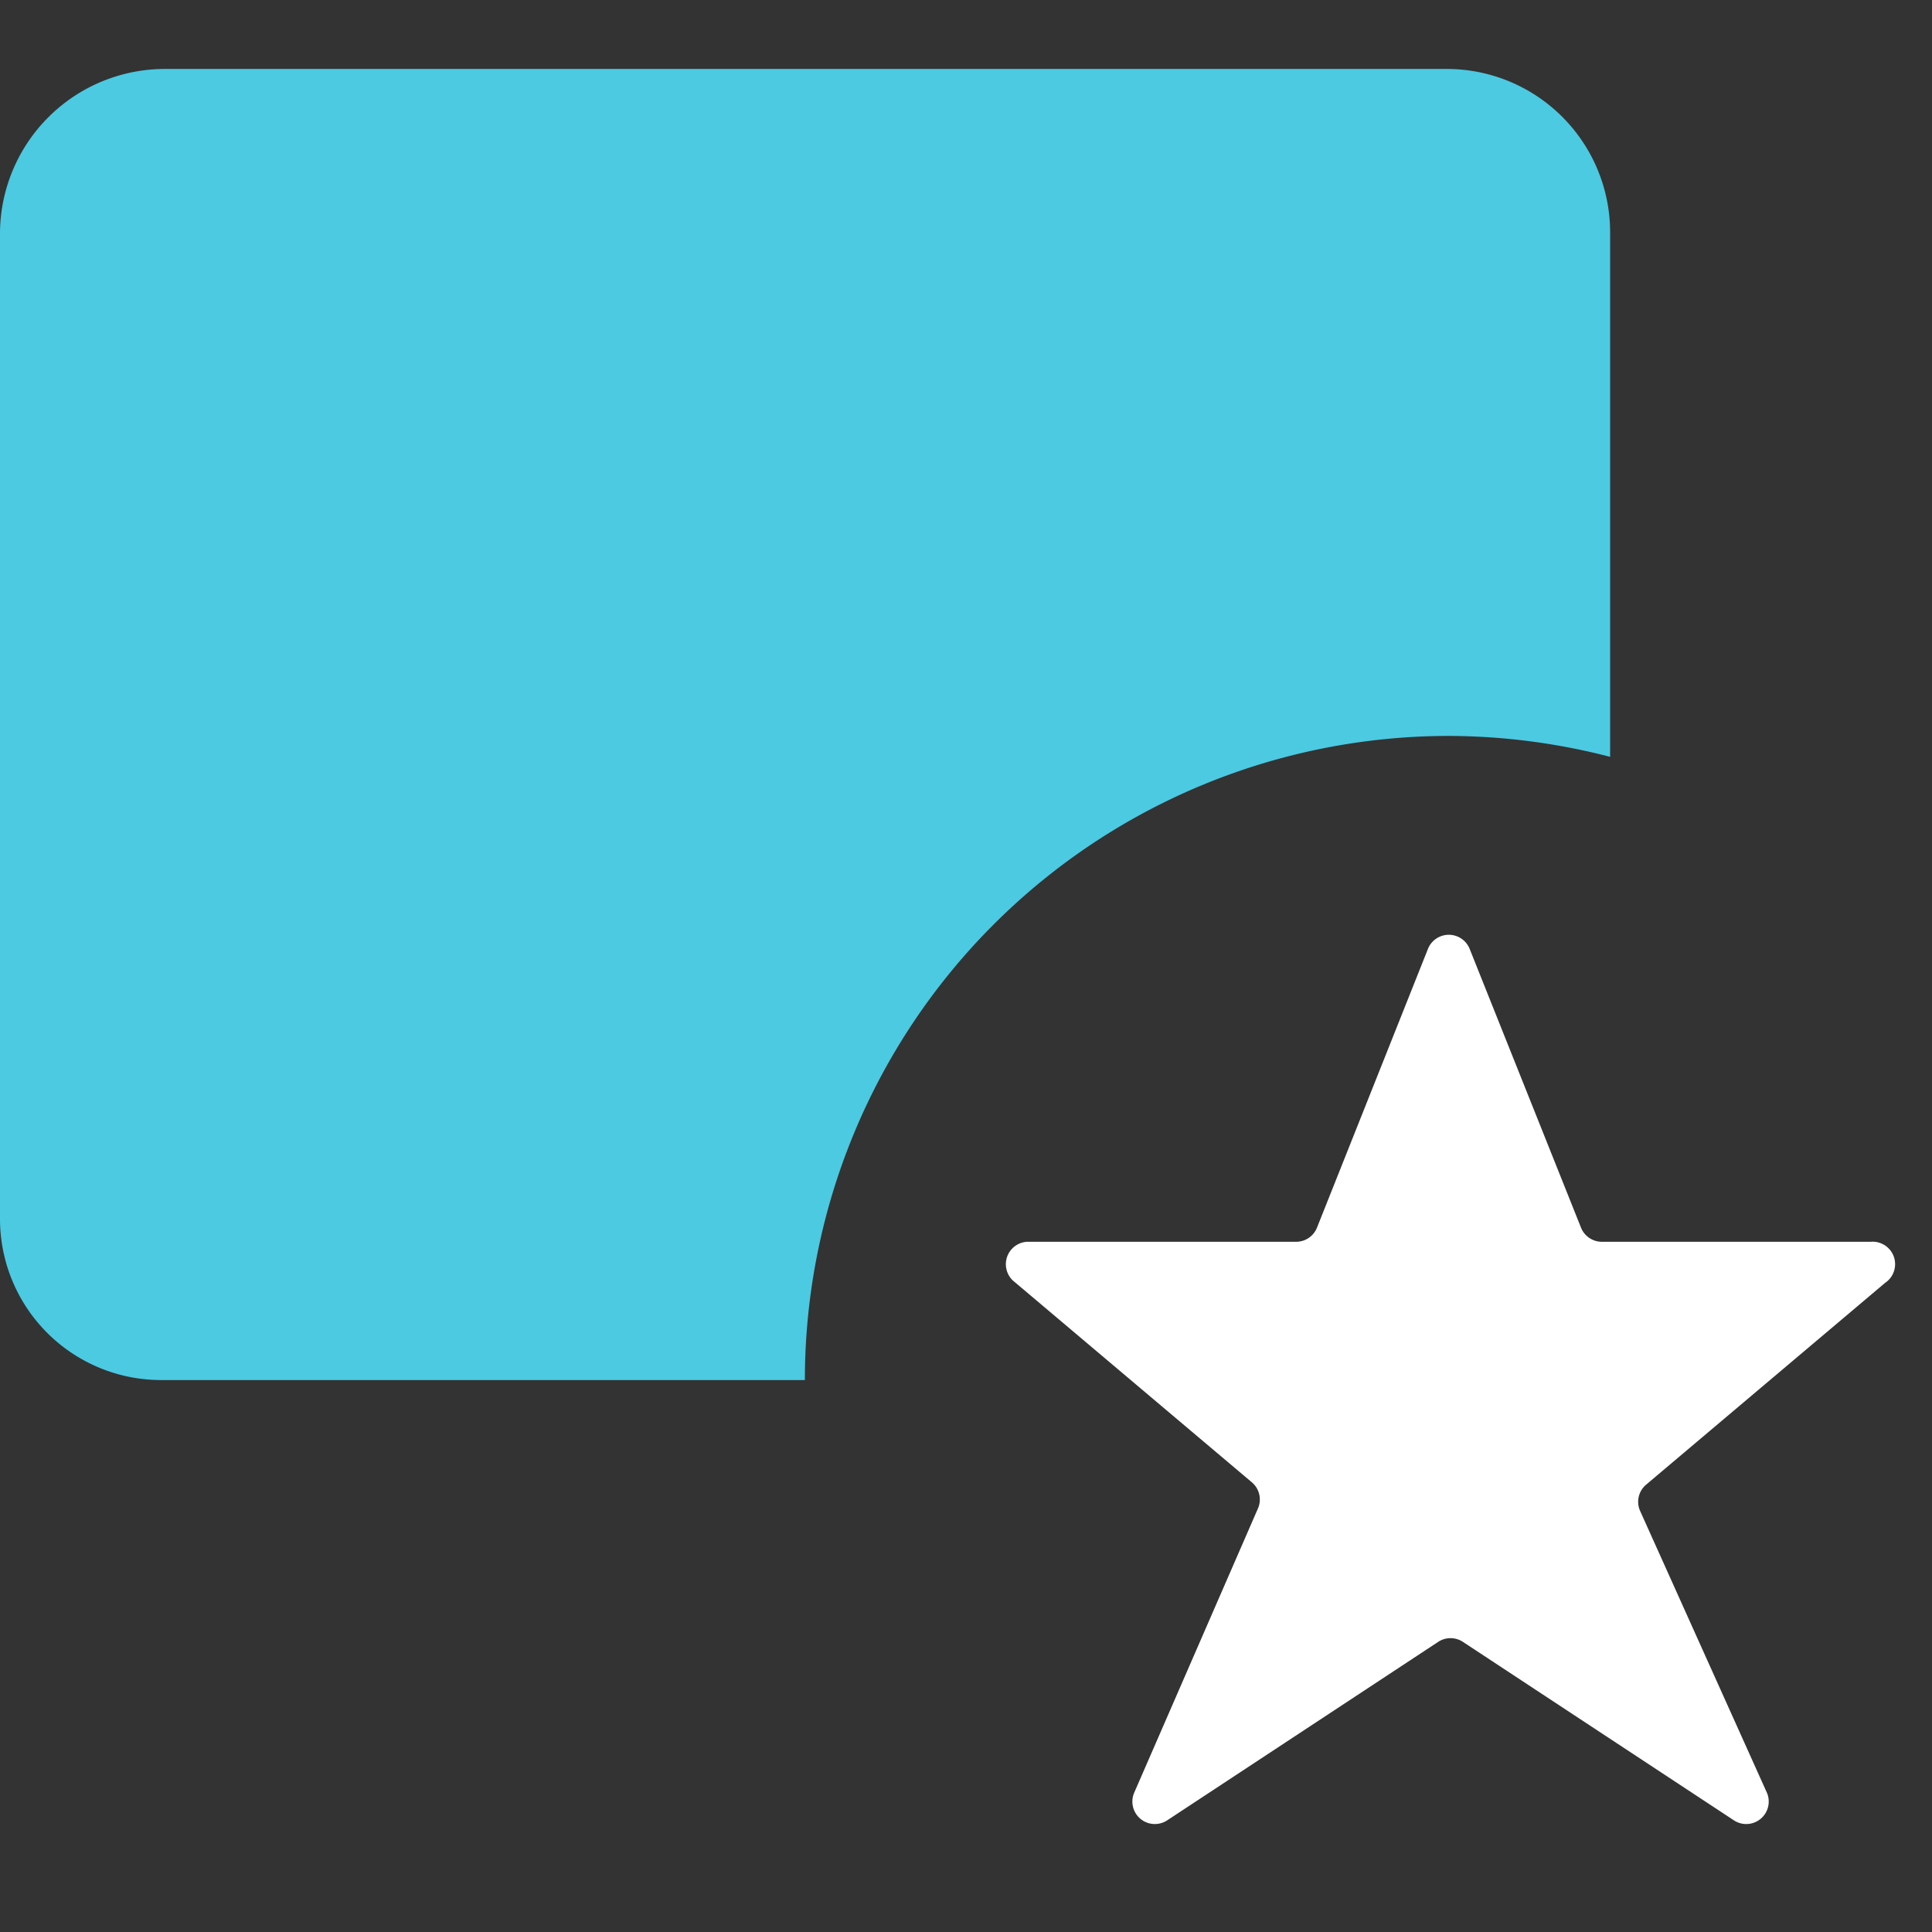 <svg xmlns="http://www.w3.org/2000/svg" viewBox="0 0 49.88 49.88"><rect x="0" y="0" width="49.88" height="49.88" fill="#333333" stroke="none"/><defs><style>.cls-1{fill:none;}.cls-2{fill:#4bcae2;}.cls-3{fill:#fff;}</style></defs><title>1-star</title><g id="Layer_2" data-name="Layer 2"><g id="Top_layer" data-name="Top layer"><g id="Frame_-_24px" data-name="Frame - 24px"><rect class="cls-1" width="49.88" height="49.88"/></g><g id="Filled_Icons" data-name="Filled Icons"><path class="cls-2" d="M37.41,19a16.73,16.73,0,0,1,4.16.54V6a4.22,4.22,0,0,0-4.22-4.22H4.26A4.26,4.26,0,0,0,0,6V31.47a4.16,4.16,0,0,0,4.16,4.16H20.78A16.63,16.63,0,0,1,37.41,19Z"/><path class="cls-3" d="M48.3,32.06H41.36a.58.58,0,0,1-.54-.36l-2.88-7.21a.58.58,0,0,0-1.07,0L34,31.7a.58.58,0,0,1-.54.36H26.52a.58.58,0,0,0-.37,1l6.17,5.21a.58.58,0,0,1,.16.67l-3.2,7.35a.58.58,0,0,0,.85.71l7-4.61a.58.58,0,0,1,.64,0l7,4.61a.58.58,0,0,0,.85-.71L42.34,39a.58.58,0,0,1,.16-.67l6.17-5.21A.58.58,0,0,0,48.3,32.06Z"/></g></g></g></svg>